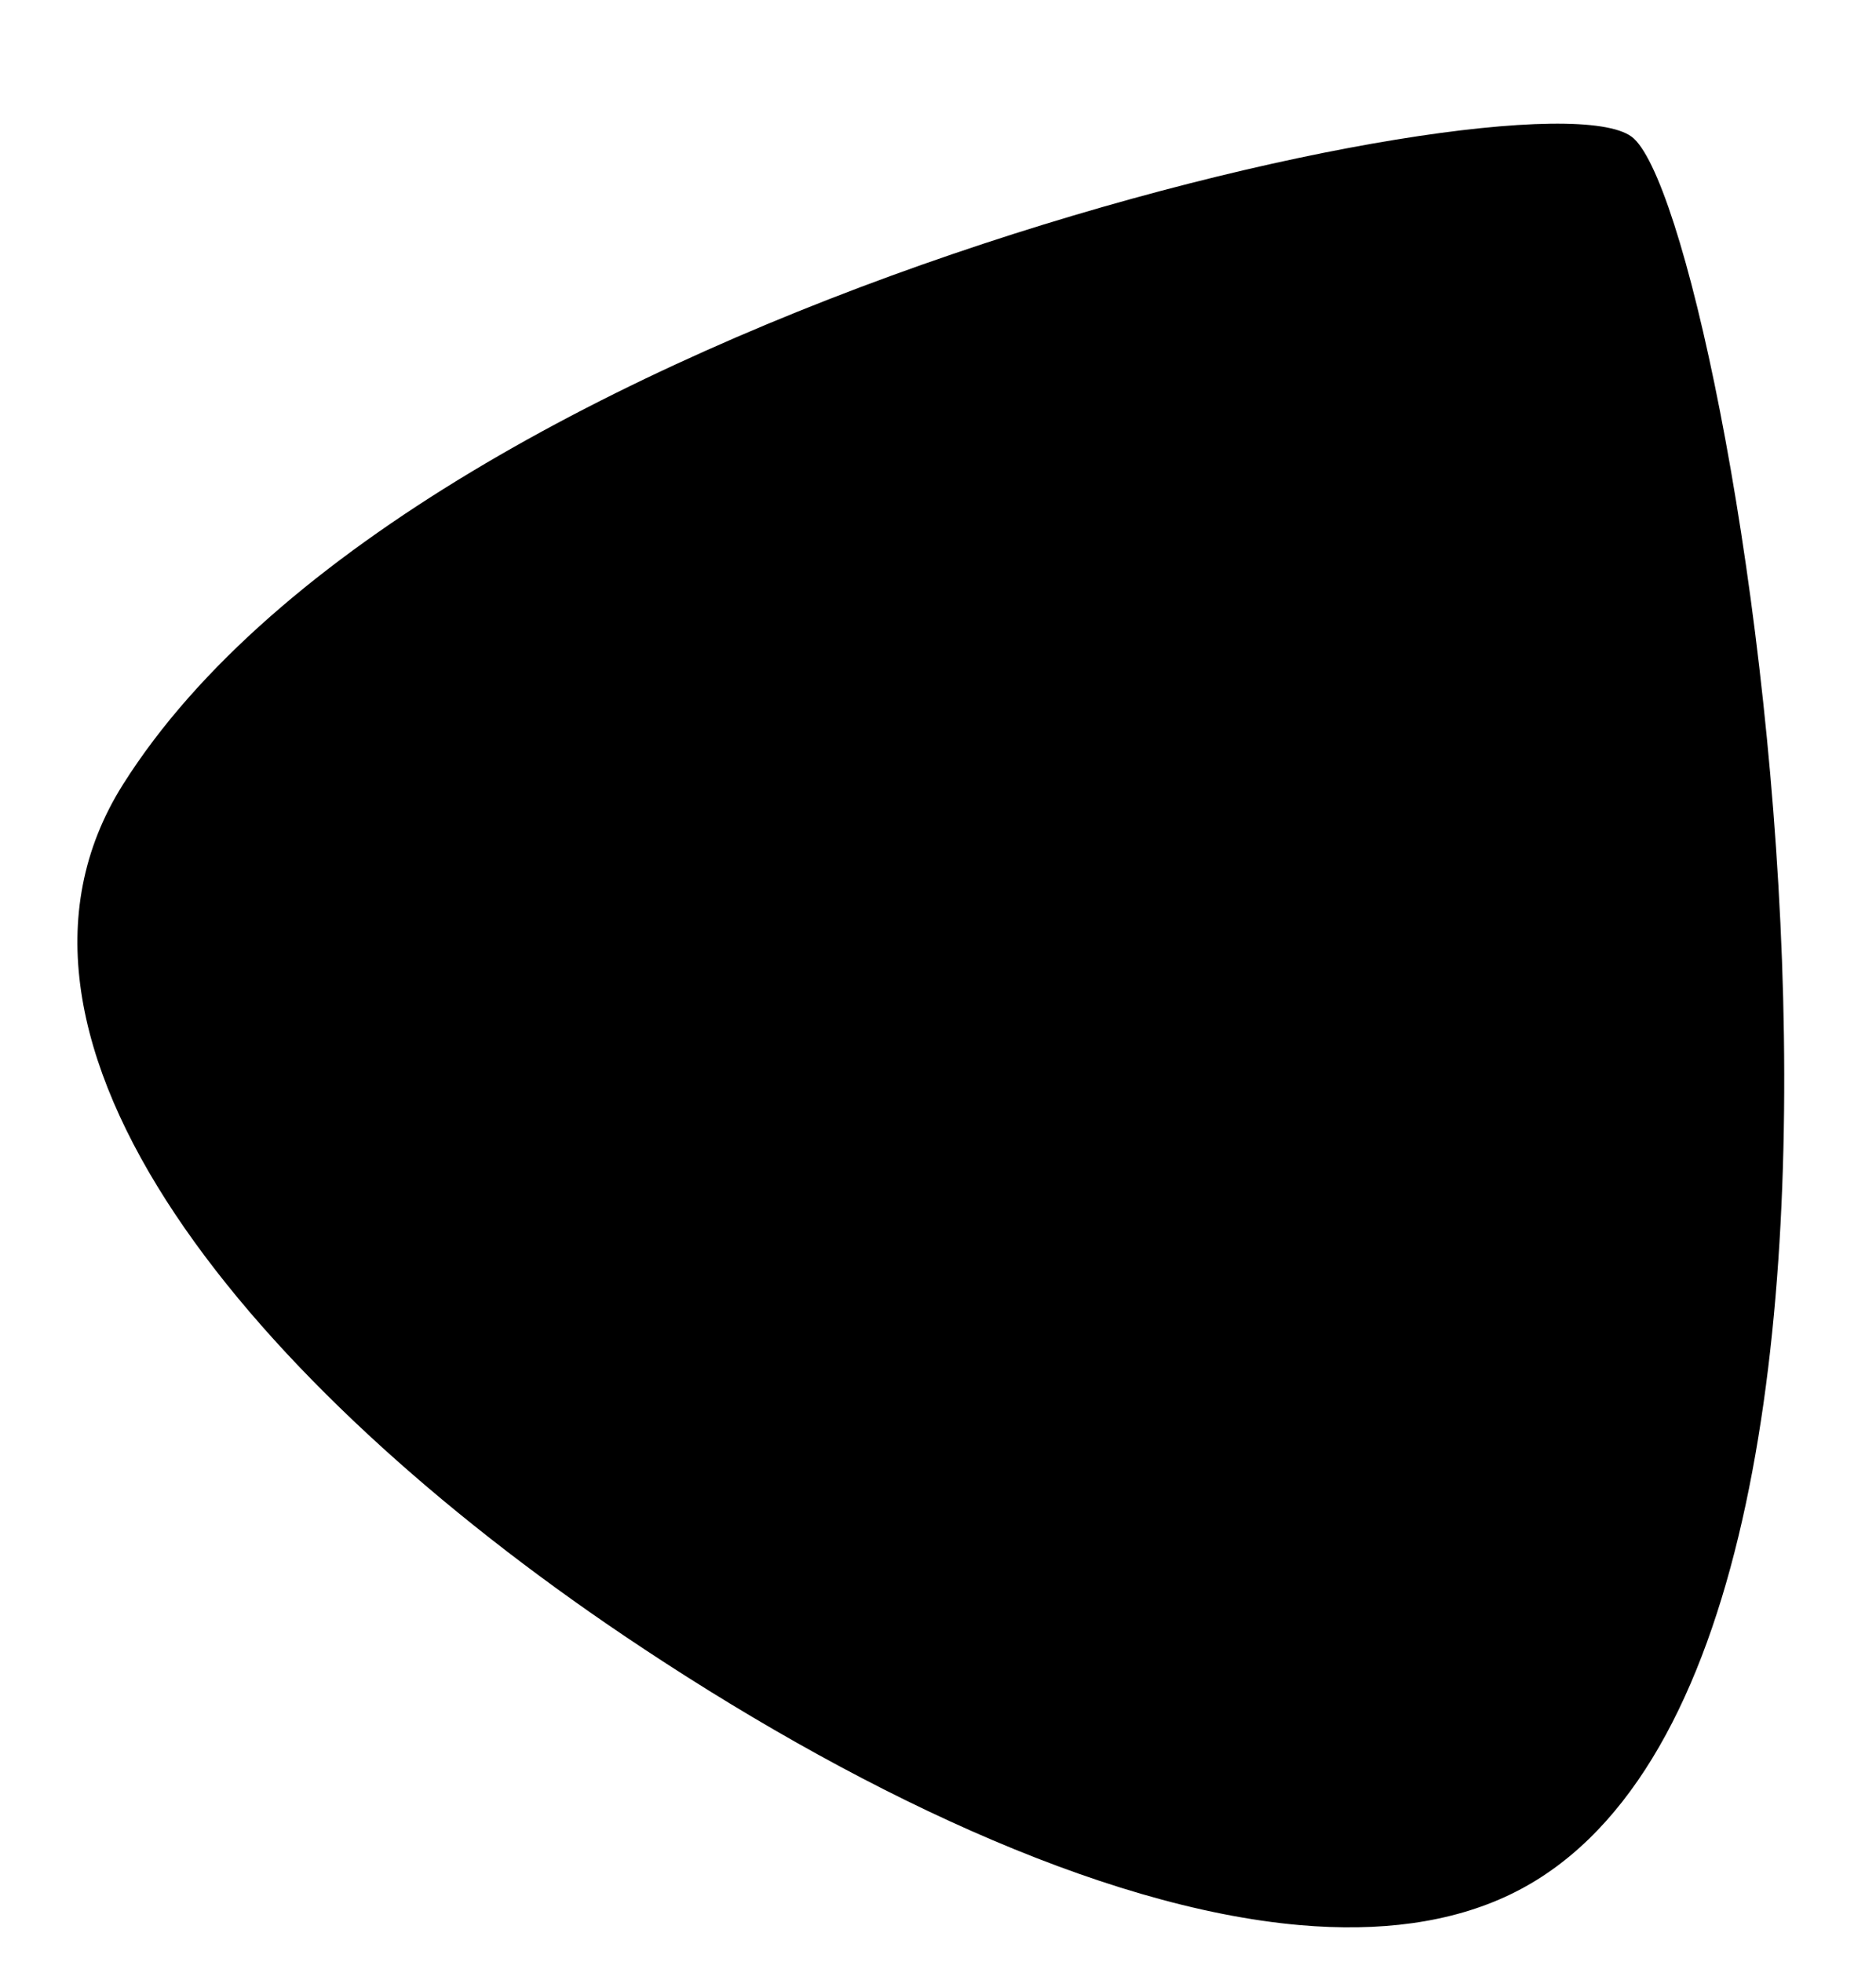<svg xmlns="http://www.w3.org/2000/svg" version="1.1" viewBox="0 0 608.231 636.037"><path d="M196.223,514.973C71.356,445.718-34.63,342.317,10.667,254.36,94.243,92.076,445.233-18.534,479.756,2.581S633.279,489.039,490.1,573.754c-18.485,10.941-41.327,15.807-67,15.809C357.7,589.566,273.84,558.022,196.223,514.973Z" transform="matrix(0.996, 0.087, -0.087, 0.996, 51.384, 0)"></path></svg>